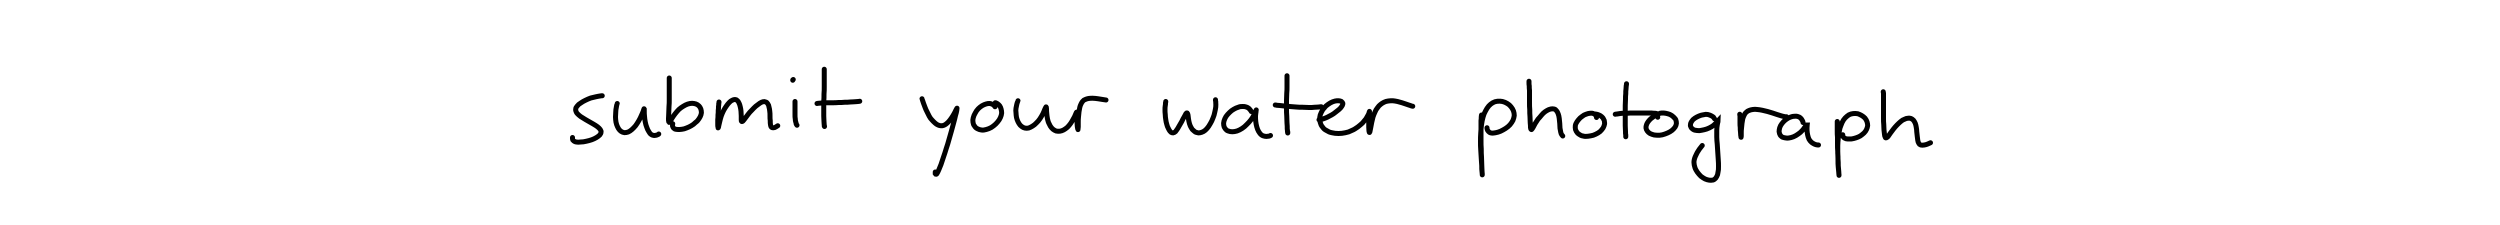 <?xml version="1.0" encoding="utf-8"?>
<!-- Generator: Adobe Illustrator 24.0.3, SVG Export Plug-In . SVG Version: 6.00 Build 0)  -->
<svg version="1.1" id="canvas" xmlns="http://www.w3.org/2000/svg" xmlns:xlink="http://www.w3.org/1999/xlink" x="0px" y="0px"
	 viewBox="0 0 1000 90" style="enable-background:new 0 0 1000 90;" xml:space="preserve">
<style type="text/css">
	.st0{fill:none;stroke:#000000;stroke-width:2;stroke-linecap:round;}
</style>
<path id="path" class="st0" d="M240.9,38.3c-0.2,0-0.4,0-0.9,0.1c-0.5,0.1-0.8,0.1-1.6,0.3s-1.2,0.3-2.1,0.5
	c-0.8,0.3-1.3,0.5-2.1,0.9s-1.2,0.6-1.9,1.1c-0.7,0.4-1,0.7-1.4,1.2c-0.4,0.5-0.6,0.7-0.6,1.2c-0.1,0.5,0,0.7,0.2,1.2
	c0.2,0.5,0.5,0.7,1,1.2c0.5,0.5,0.9,0.7,1.7,1.2c0.7,0.5,1.2,0.7,2,1.2c0.8,0.5,1.3,0.7,2.1,1.2c0.8,0.5,1.2,0.7,1.7,1.1
	c0.6,0.5,0.8,0.7,1.1,1.1c0.3,0.5,0.4,0.7,0.3,1.1c0,0.4-0.2,0.7-0.5,1.1c-0.4,0.4-0.7,0.6-1.3,1c-0.7,0.4-1.1,0.6-1.9,0.9
	s-1.4,0.4-2.2,0.6c-0.9,0.2-1.4,0.3-2.2,0.3c-0.8,0.1-1.2,0.1-1.8,0c-0.6-0.1-0.8-0.3-1.1-0.5c-0.3-0.2-0.4-0.4-0.4-0.7s0-0.5,0-0.6
	 M246.9,41.4c0,0.1-0.1,0.3-0.2,0.6c-0.1,0.3-0.1,0.6-0.2,1.1c-0.1,0.6-0.2,0.9-0.2,1.7s-0.1,1.2-0.1,2c0,0.8,0.1,1.3,0.2,2.1
	c0.2,0.8,0.3,1.2,0.6,1.8c0.3,0.6,0.5,1,0.9,1.4c0.4,0.4,0.7,0.6,1.2,0.8c0.5,0.2,0.8,0.2,1.4,0.1c0.6-0.1,0.9-0.2,1.5-0.6
	c0.6-0.4,0.9-0.7,1.5-1.3c0.6-0.6,0.9-1,1.4-1.8c0.5-0.8,0.8-1.3,1.2-2.1c0.4-0.8,0.6-1.4,0.9-2c0.3-0.7,0.4-1,0.5-1.4
	c0.1-0.3,0.1-0.4,0.2-0.2c0,0.1,0,0.4,0,1c0,0.6,0,1.1,0.1,1.9c0.1,0.9,0.1,1.4,0.3,2.3c0.2,0.9,0.3,1.4,0.6,2.1
	c0.3,0.8,0.4,1.1,0.8,1.7c0.4,0.6,0.5,0.9,1,1.2c0.4,0.3,0.7,0.3,1.2,0.4c0.4,0,0.7-0.1,1.1-0.2c0.4-0.1,0.6-0.3,0.7-0.4
	 M267.7,31.2c0,0.1,0,0.3,0,0.7c0,0.4,0,0.6,0,1.2c0,0.6,0,1,0,1.9c0,0.8,0,1.3,0,2.3c0,1,0,1.6,0,2.6s0,1.6-0.1,2.7
	c0,1-0.1,1.6-0.1,2.6c0,1-0.1,1.5-0.1,2.2c0,0.7,0,1,0.1,1.3c0.1,0.3,0.1,0.3,0.3,0.2c0.2-0.1,0.3-0.4,0.6-0.9
	c0.3-0.5,0.5-0.9,1-1.6c0.5-0.7,0.8-1.1,1.4-1.8c0.6-0.7,0.9-1,1.6-1.5c0.7-0.5,1.1-0.7,1.8-1.1c0.7-0.3,1.1-0.5,1.8-0.6
	c0.7-0.1,1-0.1,1.6,0c0.6,0.1,0.9,0.2,1.4,0.5c0.5,0.3,0.7,0.6,1,1c0.3,0.5,0.4,0.8,0.5,1.4c0.1,0.6,0.1,1-0.1,1.6
	c-0.2,0.6-0.4,1-0.8,1.6c-0.4,0.6-0.7,1-1.4,1.5c-0.6,0.6-1,0.9-1.7,1.3c-0.7,0.4-1.1,0.6-1.9,0.9c-0.7,0.3-1.1,0.4-1.8,0.5
	c-0.7,0.1-1,0.1-1.6,0.1c-0.6,0-0.9-0.1-1.3-0.2c-0.4-0.2-0.5-0.4-0.7-0.7c-0.2-0.3-0.2-0.5-0.2-0.8c0-0.3,0.1-0.5,0.1-0.6
	 M287.6,40.8c0,0.1,0,0.3-0.1,0.7c0,0.4,0,0.6-0.1,1.1c0,0.6,0,0.9-0.1,1.6c0,0.7,0,1.1-0.1,1.8c0,0.7,0,1.1-0.1,1.9
	c0,0.7,0,1.2,0,1.8c0,0.6,0,0.9,0.1,1.2c0,0.3,0,0.3,0.1,0.2c0.1-0.1,0.1-0.3,0.2-0.8c0.1-0.5,0.2-0.9,0.4-1.7
	c0.2-0.8,0.3-1.3,0.6-2.2c0.3-0.8,0.5-1.3,0.9-2.1c0.4-0.8,0.7-1.2,1.1-1.8c0.5-0.7,0.7-1,1.2-1.5c0.5-0.5,0.7-0.7,1.2-0.9
	c0.4-0.2,0.7-0.3,1.1-0.3c0.4,0,0.6,0.1,0.9,0.4c0.3,0.3,0.5,0.5,0.7,1c0.2,0.5,0.4,0.9,0.5,1.5c0.2,0.7,0.2,1.1,0.3,1.8
	c0.1,0.7,0,1.2,0.1,1.9c0,0.7,0,1,0,1.5c0,0.4,0,0.6,0.2,0.7c0.1,0.1,0.2,0,0.5-0.2c0.3-0.3,0.4-0.5,0.8-1c0.4-0.5,0.7-0.9,1.2-1.6
	c0.5-0.7,0.9-1.1,1.5-1.7c0.6-0.7,1-1,1.6-1.6c0.6-0.5,1-0.8,1.6-1.2c0.6-0.4,0.9-0.5,1.3-0.6c0.5-0.1,0.7-0.1,1.1,0.1
	c0.4,0.1,0.5,0.3,0.8,0.7c0.3,0.4,0.4,0.7,0.5,1.3c0.2,0.6,0.2,1,0.3,1.7c0.1,0.7,0.1,1.1,0.1,1.9c0,0.8,0,1.2,0.1,1.9
	c0,0.7,0,1.1,0.1,1.6c0.1,0.5,0.1,0.7,0.4,1c0.2,0.2,0.5,0.2,0.8,0.2c0.3,0,0.6-0.1,0.9-0.3c0.3-0.2,0.6-0.4,0.8-0.5 M318,40.6
	c0,0.1,0,0.3,0,0.7c0,0.4,0,0.7,0,1.2c0,0.6,0,1,0,1.7c0,0.7,0,1.1,0,1.7c0,0.7,0,1.1,0.1,1.6c0,0.6,0.1,0.9,0.2,1.3
	c0.1,0.4,0.2,0.6,0.2,0.8c0.1,0.2,0.1,0.3,0.2,0.4c0.1,0.1,0.1,0,0.1,0.1 M317.1,32.1c0,0,0-0.1,0-0.1c0-0.1,0-0.1,0.1-0.1
	c0,0,0.1-0.1,0.1-0.1 M329.7,27.7c0,0.2,0,0.4,0,0.9c0,0.5,0,0.8,0,1.5c0,0.7,0,1.2,0,2.1c0,0.9,0,1.4,0,2.5c0,1.1,0,1.7-0.1,2.9
	c0,1.2,0,1.8-0.1,3c0,1.2,0,1.9,0,3c0,1.2,0,1.8,0,2.8c0,1,0.1,1.6,0.1,2.3c0,0.7,0.1,1,0.1,1.4c0,0.4,0,0.4,0.1,0.5
	c0,0.1,0-0.1,0-0.1 M326.8,41.4c0.1,0,0.3-0.1,0.7-0.1s0.7-0.1,1.3-0.1c0.6,0,1.1-0.1,1.9-0.1c0.8,0,1.3,0,2.3,0
	c0.9,0,1.5,0,2.5-0.1c1,0,1.5,0,2.4-0.1c0.9,0,1.4,0,2.2-0.1c0.8,0,1.2-0.1,1.8-0.1c0.6,0,0.9-0.1,1.3-0.1c0.4,0,0.6-0.1,0.7-0.1
	 M368.8,39.5c0,0.1,0.1,0.3,0.2,0.6c0.1,0.4,0.2,0.6,0.4,1.2c0.2,0.6,0.3,0.9,0.6,1.6c0.3,0.7,0.4,1.1,0.8,1.8
	c0.4,0.7,0.5,1.1,0.9,1.8c0.4,0.7,0.6,1,1.1,1.5c0.5,0.5,0.7,0.8,1.2,1.2c0.5,0.4,0.7,0.6,1.2,0.8c0.5,0.2,0.8,0.3,1.2,0.3
	c0.5,0,0.7,0,1.2-0.2c0.5-0.2,0.7-0.4,1.2-0.8c0.5-0.4,0.7-0.7,1.2-1.3c0.4-0.6,0.7-0.9,1.1-1.6c0.4-0.6,0.6-1.1,0.9-1.6
	c0.3-0.6,0.4-0.9,0.6-1.2s0.2-0.4,0.2-0.3c0,0.1,0,0.3-0.1,0.9s-0.2,1-0.5,2c-0.2,1-0.4,1.6-0.7,2.8c-0.3,1.2-0.5,1.9-0.9,3.3
	c-0.4,1.4-0.6,2.1-1,3.5c-0.4,1.4-0.6,2.2-1.1,3.6c-0.4,1.4-0.7,2.2-1.1,3.4c-0.4,1.3-0.6,1.9-1,3c-0.4,1-0.6,1.5-0.9,2.2
	c-0.3,0.7-0.5,1.1-0.7,1.4c-0.2,0.4-0.3,0.3-0.5,0.3c-0.1,0-0.1-0.2-0.2-0.3c0-0.2,0-0.5,0-0.6 M398,42.7c-0.1-0.1-0.1-0.3-0.4-0.5
	c-0.2-0.2-0.4-0.4-0.7-0.5s-0.6-0.3-1.1-0.3c-0.5,0-0.8,0-1.4,0.2c-0.6,0.2-0.9,0.3-1.6,0.7c-0.6,0.4-1,0.7-1.5,1.2
	c-0.6,0.6-0.8,1-1.2,1.7c-0.4,0.7-0.6,1.1-0.8,1.9c-0.2,0.7-0.2,1.1-0.1,1.8c0.1,0.7,0.2,1,0.6,1.5c0.3,0.5,0.6,0.8,1.2,1.1
	c0.6,0.3,0.9,0.4,1.6,0.5c0.7,0.1,1.1,0,1.9-0.2c0.8-0.2,1.2-0.4,2-0.8c0.7-0.4,1.1-0.8,1.8-1.4c0.6-0.6,0.9-1,1.4-1.7
	c0.4-0.7,0.6-1.1,0.8-1.8c0.2-0.7,0.2-1.1,0.1-1.7c-0.1-0.6-0.2-1-0.4-1.5s-0.4-0.7-0.7-1c-0.3-0.3-0.5-0.4-0.8-0.6
	c-0.3-0.2-0.5-0.2-0.6-0.2 M407.2,40.3c0,0.1-0.1,0.2-0.2,0.5c-0.1,0.3-0.2,0.5-0.3,1c-0.1,0.5-0.2,0.9-0.3,1.5
	c-0.1,0.7-0.1,1.1,0,1.8c0,0.7,0.1,1.1,0.2,1.9c0.2,0.7,0.3,1.1,0.6,1.7c0.3,0.6,0.5,0.9,0.9,1.4c0.4,0.4,0.7,0.6,1.2,0.9
	c0.5,0.2,0.8,0.3,1.4,0.3c0.6,0,0.9-0.1,1.5-0.4c0.6-0.3,0.9-0.5,1.6-1c0.6-0.5,0.9-0.9,1.5-1.5c0.6-0.7,0.8-1.1,1.3-1.9
	c0.5-0.8,0.7-1.3,1-2c0.3-0.7,0.4-1.1,0.6-1.4c0.2-0.4,0.2-0.4,0.3-0.3c0.1,0.1,0,0.3,0.1,0.8c0,0.5,0,1,0.1,1.8
	c0.1,0.8,0.1,1.3,0.3,2.2c0.2,0.8,0.3,1.3,0.7,2c0.3,0.7,0.5,1,0.9,1.5s0.7,0.7,1.2,1c0.5,0.3,0.8,0.4,1.4,0.4c0.6,0,0.9,0,1.5-0.2
	c0.6-0.2,0.9-0.4,1.5-0.8s0.9-0.7,1.4-1.3c0.5-0.6,0.8-1,1.2-1.7c0.4-0.7,0.6-1.1,1-1.8c0.3-0.6,0.4-1,0.6-1.4
	c0.2-0.4,0.2-0.5,0.3-0.5s0.1,0.1,0.1,0.5c0,0.4,0,0.7,0,1.4c0,0.6,0,1.1,0,1.9c0,0.7,0.1,1.2,0.1,1.8c0.1,0.6,0.1,0.9,0.2,1.2
	c0.1,0.3,0.1,0.3,0.1,0.1c0-0.2,0-0.4,0.1-1c0-0.6,0-1,0-1.8c0-0.8,0-1.4,0.1-2.2c0.1-0.8,0.1-1.3,0.2-2c0.1-0.7,0.2-1.1,0.3-1.7
	c0.2-0.6,0.2-0.9,0.5-1.4c0.2-0.5,0.4-0.7,0.7-1.1c0.3-0.4,0.5-0.5,1-0.7c0.5-0.2,0.7-0.3,1.3-0.4c0.6-0.1,0.9-0.1,1.7-0.1
	c0.7,0,1.3,0.1,2.1,0.2c0.8,0.1,1.2,0.2,1.9,0.3c0.6,0.1,1.1,0.2,1.3,0.2 M466.3,40.6c0,0.1,0,0.3-0.1,0.6c0,0.4,0,0.6-0.1,1.1
	s-0.1,0.9-0.1,1.6c0,0.7,0,1.1,0.1,1.9c0,0.8,0.1,1.2,0.2,2c0.1,0.8,0.2,1.2,0.4,1.9c0.2,0.7,0.3,1.1,0.6,1.6
	c0.3,0.6,0.4,0.8,0.7,1.2c0.3,0.4,0.5,0.5,0.8,0.6s0.5,0.1,0.9-0.1c0.4-0.2,0.6-0.4,0.9-0.9c0.4-0.5,0.6-0.9,1-1.6
	c0.4-0.7,0.7-1.2,1.1-1.9c0.4-0.8,0.6-1.3,1-1.9c0.3-0.6,0.5-1,0.7-1.3c0.2-0.3,0.3-0.3,0.5-0.2c0.1,0.1,0.2,0.3,0.3,0.8
	s0.1,0.9,0.2,1.6c0.1,0.7,0.2,1.2,0.4,1.9c0.2,0.7,0.4,1.1,0.7,1.6c0.3,0.6,0.5,0.8,1,1.2c0.4,0.4,0.7,0.6,1.2,0.7
	c0.5,0.2,0.8,0.2,1.3,0.1s0.8-0.2,1.4-0.5c0.6-0.4,0.9-0.6,1.4-1.2c0.5-0.6,0.8-1,1.3-1.9c0.5-0.8,0.7-1.3,1.1-2.3
	c0.4-0.9,0.5-1.4,0.7-2.3c0.2-0.9,0.3-1.3,0.4-2.1c0.1-0.8,0-1.1,0-1.7c0-0.5,0-0.7-0.1-0.9c0-0.3,0-0.3,0-0.3 M500.5,44.6
	c-0.1-0.1-0.1-0.3-0.3-0.5c-0.2-0.2-0.3-0.4-0.6-0.7c-0.3-0.3-0.6-0.4-1.1-0.6c-0.5-0.2-0.8-0.2-1.5-0.2c-0.6,0-1,0-1.7,0.3
	c-0.7,0.2-1.1,0.4-1.8,0.8c-0.7,0.4-1.1,0.7-1.7,1.3c-0.6,0.6-0.9,0.9-1.4,1.6c-0.4,0.7-0.6,1.1-0.8,1.8c-0.2,0.7-0.2,1.1-0.1,1.7
	c0.1,0.6,0.2,0.9,0.6,1.4c0.4,0.5,0.6,0.7,1.2,0.9s0.9,0.3,1.6,0.3c0.7,0,1.1-0.1,1.9-0.3c0.8-0.3,1.2-0.5,2-1
	c0.8-0.5,1.2-0.9,1.9-1.6c0.7-0.7,1.1-1.1,1.7-1.9s0.9-1.3,1.2-2c0.4-0.7,0.5-1.1,0.7-1.5s0.2-0.5,0.2-0.4c0,0.1-0.1,0.2-0.1,0.7
	c-0.1,0.5-0.1,0.9-0.2,1.7c0,0.8,0,1.4,0.1,2.2c0.1,0.9,0.2,1.3,0.4,2.1c0.2,0.8,0.4,1.2,0.7,1.8c0.4,0.6,0.6,1,1.1,1.4
	c0.5,0.4,0.9,0.5,1.4,0.6c0.5,0.1,0.9,0.1,1.3,0c0.5,0,0.8-0.2,1-0.3 M514.8,30.3c0,0.1,0,0.3,0,0.7c0,0.4,0,0.7,0,1.5
	c0,0.7,0,1.2,0,2.2c0,1,0,1.5-0.1,2.6c0,1.1-0.1,1.8-0.1,3s0,1.9,0,3.1c0,1.2,0,1.9,0.1,3c0,1.2,0.1,1.8,0.1,2.8
	c0.1,1,0.1,1.6,0.1,2.3c0.1,0.7,0.1,1,0.1,1.3c0,0.4,0.1,0.4,0.1,0.4c0,0.1,0-0.1,0-0.1 M510.1,42c0.1,0,0.3,0,0.6,0.1
	c0.4,0,0.6,0.1,1.2,0.1c0.6,0.1,1,0.1,1.8,0.2c0.8,0.1,1.2,0.1,2.2,0.2c0.9,0.1,1.5,0.1,2.5,0.2c1,0.1,1.6,0.1,2.6,0.1
	c1,0,1.6,0.1,2.6,0.1c1,0,1.5,0,2.3-0.1c0.8,0,1.2-0.1,1.7-0.1c0.5-0.1,0.8-0.1,0.9-0.1 M527.6,47.9c0.1,0,0.3,0,0.7-0.1
	c0.4-0.1,0.6-0.1,1.1-0.3c0.5-0.2,0.9-0.3,1.5-0.6c0.6-0.3,1-0.5,1.7-0.9c0.7-0.4,1-0.6,1.6-1.1s0.9-0.7,1.4-1.1
	c0.5-0.4,0.7-0.7,1-1.1c0.3-0.4,0.4-0.6,0.5-1c0.1-0.4,0-0.5-0.2-0.8c-0.2-0.3-0.4-0.4-0.8-0.5c-0.4-0.1-0.7-0.1-1.3-0.1
	c-0.6,0.1-1,0.1-1.7,0.4s-1.1,0.5-1.8,1c-0.7,0.5-1.1,0.8-1.6,1.5c-0.6,0.6-0.8,1-1.2,1.8c-0.4,0.8-0.5,1.2-0.6,2
	c-0.1,0.8,0,1.2,0.2,2s0.4,1.2,0.9,1.8c0.5,0.7,0.8,1,1.6,1.4c0.8,0.5,1.2,0.7,2.2,0.9c0.9,0.2,1.5,0.3,2.6,0.3
	c1.1,0,1.6-0.1,2.7-0.3c1.1-0.2,1.6-0.4,2.6-0.9c1-0.4,1.5-0.8,2.4-1.4c0.8-0.6,1.2-1,1.9-1.6c0.6-0.7,0.9-1.1,1.4-1.7
	c0.4-0.7,0.6-1.1,0.9-1.6c0.3-0.5,0.3-0.8,0.4-1.1c0.1-0.3,0.1-0.3,0.1-0.2c0,0.1,0,0.3-0.1,0.7c0,0.5-0.1,0.8-0.1,1.5
	c0,0.7-0.1,1.2-0.1,2c0,0.8,0,1.3,0,2.1c0,0.7,0.1,1.1,0.1,1.5c0.1,0.4,0.1,0.6,0.2,0.6c0.1,0,0.1-0.1,0.2-0.5
	c0.1-0.4,0.2-0.8,0.3-1.5c0.1-0.7,0.2-1.2,0.4-2.1c0.2-0.8,0.3-1.3,0.5-2.1c0.3-0.8,0.4-1.2,0.8-2c0.3-0.7,0.5-1.1,1-1.7
	c0.4-0.6,0.7-0.9,1.2-1.3s0.8-0.6,1.4-0.9c0.6-0.3,1-0.4,1.7-0.5c0.7-0.1,1.1-0.1,1.8-0.1c0.7,0.1,1.1,0.1,1.9,0.3
	c0.7,0.2,1.1,0.3,1.8,0.5c0.7,0.2,1.2,0.4,1.8,0.6c0.7,0.2,1,0.4,1.5,0.5c0.5,0.2,0.8,0.3,1,0.3 M592.6,46c0,0.2-0.1,0.4-0.1,0.8
	c0,0.5,0,0.8-0.1,1.5c0,0.7,0,1.2,0,2.2c0,1,0,1.5,0,2.7c0,1.1,0,1.8,0,3.1c0,1.3,0,2,0.1,3.3c0,1.3,0,2,0.1,3.2
	c0,1.2,0.1,1.9,0.1,3c0,1.1,0.1,1.7,0.1,2.4c0,0.8,0.1,1.1,0.1,1.5c0,0.3,0,0.3,0,0.1c0-0.2,0-0.5-0.1-1.2s-0.1-1.2-0.1-2.3
	c-0.1-1.1-0.1-1.8-0.2-3c-0.1-1.3-0.1-1.9-0.2-3.3c-0.1-1.3-0.1-2-0.1-3.4c0-1.4,0-2.1,0.1-3.4c0.1-1.3,0.1-2,0.3-3.3s0.3-1.9,0.6-3
	c0.3-1.1,0.5-1.6,1-2.5c0.5-0.9,0.7-1.3,1.3-2c0.6-0.6,0.9-0.9,1.6-1.3c0.7-0.4,1.1-0.5,1.9-0.6c0.8-0.1,1.2,0,2,0.1
	c0.8,0.2,1.2,0.4,1.9,0.8c0.7,0.4,1,0.7,1.5,1.3c0.5,0.6,0.7,1,1,1.7c0.2,0.7,0.3,1.1,0.3,1.8c-0.1,0.7-0.2,1.1-0.5,1.9
	c-0.4,0.7-0.6,1.1-1.2,1.8c-0.6,0.6-1,1-1.8,1.5c-0.8,0.5-1.2,0.7-2,1.1c-0.8,0.3-1.3,0.5-2,0.6c-0.7,0.1-1.1,0.2-1.7,0.1
	c-0.6-0.1-0.8-0.3-1.1-0.6c-0.3-0.3-0.4-0.5-0.5-0.8c-0.1-0.3-0.1-0.6-0.1-0.7 M611.6,32.5c0,0.1,0,0.3,0,0.7c0,0.4,0,0.6,0.1,1.2
	c0,0.6,0,1,0.1,1.8c0,0.8,0,1.3,0,2.3c0,1,0,1.5,0,2.6c0,1.1,0,1.7,0.1,2.8c0,1.1,0,1.7,0.1,2.8c0,1.1,0.1,1.7,0.1,2.5
	c0.1,0.9,0.1,1.3,0.1,1.8c0.1,0.5,0.1,0.7,0.3,0.8c0.1,0.1,0.2,0,0.4-0.3c0.2-0.3,0.4-0.6,0.7-1.2c0.3-0.6,0.5-1,1-1.7
	c0.4-0.7,0.7-1.1,1.3-1.7c0.5-0.7,0.9-1,1.4-1.6c0.6-0.5,0.9-0.8,1.5-1.1c0.6-0.3,0.9-0.5,1.5-0.6c0.5-0.1,0.8-0.1,1.3,0
	c0.5,0.1,0.7,0.3,1,0.7c0.3,0.4,0.5,0.7,0.7,1.3s0.3,1,0.4,1.8c0.1,0.7,0.1,1.2,0.2,2c0.1,0.8,0,1.2,0.1,1.9
	c0.1,0.7,0.2,1.1,0.3,1.6c0.1,0.5,0.2,0.7,0.4,1c0.2,0.3,0.3,0.4,0.4,0.5 M638.6,47c0-0.1,0-0.3-0.1-0.5c-0.1-0.2-0.2-0.4-0.4-0.6
	c-0.2-0.2-0.4-0.4-0.8-0.5c-0.4-0.1-0.7-0.2-1.3-0.1c-0.6,0.1-0.9,0.1-1.6,0.4c-0.6,0.2-1,0.4-1.6,0.9c-0.6,0.4-0.9,0.7-1.4,1.3
	s-0.7,0.9-1,1.5c-0.3,0.6-0.3,1-0.3,1.6c0,0.6,0.1,1,0.4,1.5c0.3,0.5,0.5,0.8,1.1,1.2c0.6,0.4,0.9,0.6,1.6,0.7
	c0.7,0.2,1.2,0.2,2,0.1c0.8-0.1,1.3-0.2,2.1-0.4c0.8-0.3,1.2-0.5,1.9-0.9c0.7-0.4,1-0.7,1.5-1.3c0.5-0.6,0.7-0.9,0.9-1.5
	c0.2-0.6,0.3-0.9,0.2-1.5c0-0.6-0.1-0.8-0.4-1.3c-0.2-0.5-0.5-0.7-0.8-1s-0.6-0.4-1-0.6c-0.4-0.2-0.6-0.2-0.9-0.3
	c-0.3-0.1-0.4-0.1-0.5-0.1 M650.6,33.5c0,0.2,0,0.4-0.1,0.8c0,0.4-0.1,0.7-0.1,1.3c-0.1,0.6-0.1,1.1-0.1,1.9
	c-0.1,0.8-0.1,1.3-0.1,2.2c0,0.9-0.1,1.5-0.1,2.5c0,1.1,0,1.6,0,2.7c0,1.1,0,1.7,0,2.8c0,1.1,0,1.6,0,2.6c0,1,0.1,1.5,0.1,2.3
	c0,0.7,0,1,0.1,1.4c0,0.4,0,0.5,0,0.6c0,0.1,0,0,0,0.1 M646.1,45.7c0.1,0,0.3-0.1,0.7-0.1c0.4-0.1,0.7-0.1,1.3-0.2
	c0.6-0.1,1.1-0.1,1.9-0.1c0.9,0,1.4,0,2.3-0.1c1,0,1.5,0,2.5,0c1,0,1.6,0,2.5,0s1.5,0,2.3,0c0.8,0,1.3,0,1.9,0.1
	c0.6,0,0.8,0,1.1,0.1c0.3,0.1,0.3,0.1,0.3,0.2c0,0.1-0.1,0.2-0.4,0.4c-0.3,0.2-0.5,0.3-1,0.6c-0.4,0.3-0.7,0.5-1.2,0.9
	c-0.4,0.4-0.7,0.7-1,1.1c-0.4,0.5-0.5,0.8-0.7,1.3c-0.2,0.5-0.2,0.8-0.2,1.3c0.1,0.5,0.2,0.8,0.5,1.2c0.3,0.4,0.6,0.7,1.1,1
	c0.6,0.3,1,0.4,1.7,0.6c0.8,0.1,1.3,0.1,2.1,0.1c0.9-0.1,1.4-0.2,2.2-0.5c0.8-0.3,1.3-0.5,2-0.9c0.7-0.4,1-0.7,1.5-1.2
	s0.7-0.9,0.9-1.4c0.2-0.6,0.2-0.9,0.1-1.5c-0.1-0.6-0.2-0.9-0.6-1.3s-0.6-0.7-1.2-1.1c-0.6-0.4-0.9-0.5-1.6-0.7
	c-0.6-0.2-1-0.2-1.7-0.3c-0.6,0-1,0-1.4,0.1c-0.4,0.1-0.6,0.3-0.8,0.5c-0.2,0.2-0.2,0.4-0.2,0.6c0,0.2,0.1,0.4,0.1,0.5 M685.8,47.5
	c-0.1-0.1-0.2-0.3-0.4-0.6c-0.3-0.2-0.4-0.4-0.9-0.6c-0.5-0.2-0.8-0.4-1.4-0.5c-0.6-0.1-1-0.1-1.7,0.1c-0.7,0.1-1.1,0.2-1.8,0.5
	c-0.7,0.3-1.1,0.5-1.7,0.9s-0.9,0.7-1.2,1.2s-0.5,0.8-0.5,1.3c-0.1,0.5,0,0.7,0.2,1.1c0.2,0.4,0.5,0.6,0.9,0.9
	c0.5,0.3,0.8,0.3,1.5,0.4c0.7,0.1,1.1,0.1,1.9-0.1c0.8-0.1,1.2-0.3,2-0.5c0.8-0.3,1.2-0.5,1.9-0.9c0.7-0.4,1-0.7,1.5-1.2
	c0.5-0.4,0.7-0.7,0.9-1c0.2-0.3,0.3-0.4,0.3-0.4c0,0,0,0.1-0.1,0.5c-0.1,0.4-0.2,0.7-0.3,1.4c-0.1,0.7-0.2,1.2-0.2,2.2
	c0,1,0,1.5,0,2.6c0,1.1,0.1,1.7,0.2,2.9c0.1,1.2,0.1,1.9,0.2,3.1c0.1,1.2,0.1,1.9,0.2,3c0.1,1.2,0.1,1.8,0.1,2.8c0,1,0,1.5-0.2,2.3
	c-0.1,0.8-0.2,1.2-0.5,1.7c-0.3,0.6-0.5,0.8-0.9,1.1s-0.7,0.4-1.3,0.4c-0.6,0-0.9,0-1.6-0.2c-0.7-0.2-1.1-0.4-1.7-0.8
	c-0.7-0.4-1-0.7-1.6-1.4s-0.8-1-1.2-1.7c-0.4-0.7-0.5-1.2-0.7-2c-0.1-0.8-0.2-1.2,0-2.1c0.2-0.9,0.5-1.5,0.9-2.3
	c0.4-0.9,0.8-1.3,1.2-2c0.5-0.7,0.9-1.1,1.1-1.4 M695.9,45.7c0,0.1,0,0.3,0.1,0.7c0,0.4,0,0.7,0,1.2s0,1,0,1.6c0,0.7,0,1.1,0.1,1.8
	c0,0.7,0,1.1,0.1,1.8c0,0.6,0.1,1,0.1,1.4c0.1,0.4,0.1,0.6,0.1,0.7s0.1,0,0.1-0.4c0-0.3,0-0.7,0-1.3c0-0.6,0-1.1,0.1-1.9
	c0.1-0.8,0.1-1.3,0.2-2c0.1-0.8,0.2-1.1,0.3-1.8c0.2-0.6,0.3-0.9,0.6-1.5s0.4-0.8,0.8-1.1c0.4-0.4,0.6-0.5,1.1-0.7
	c0.5-0.2,0.8-0.3,1.5-0.4c0.7-0.1,1.1-0.1,1.8,0s1.2,0.1,2,0.3c0.8,0.2,1.3,0.3,2.1,0.5c0.8,0.2,1.2,0.4,2,0.6
	c0.8,0.3,1.1,0.4,1.8,0.6s1,0.3,1.6,0.5c0.6,0.2,0.8,0.2,1.2,0.3c0.4,0.1,0.5,0.1,0.7,0.1c0.2,0,0.2,0,0.3,0 M721.2,49
	c0-0.1,0-0.3-0.1-0.5c-0.1-0.2-0.2-0.4-0.4-0.7c-0.2-0.3-0.3-0.5-0.6-0.7c-0.3-0.2-0.5-0.4-1-0.5c-0.4-0.1-0.7-0.2-1.3-0.1
	c-0.6,0-0.9,0.1-1.5,0.3c-0.6,0.2-1,0.4-1.6,0.8c-0.6,0.4-0.9,0.7-1.4,1.2s-0.7,0.9-1.1,1.5c-0.3,0.6-0.4,1-0.5,1.6
	c-0.1,0.6-0.1,0.9,0.1,1.5c0.2,0.5,0.3,0.8,0.7,1.1c0.4,0.4,0.7,0.5,1.3,0.6c0.6,0.1,1,0.2,1.7,0.1c0.7-0.1,1.1-0.2,1.9-0.5
	c0.7-0.3,1.2-0.6,1.9-1.1c0.7-0.5,1.1-0.8,1.6-1.4c0.6-0.6,0.8-1.1,1.2-1.6c0.4-0.6,0.5-0.9,0.7-1.2c0.2-0.3,0.2-0.4,0.2-0.4
	c0,0.1,0,0.2-0.1,0.7c0,0.4-0.1,0.8-0.1,1.5s0,1.2,0.1,1.9c0.1,0.7,0.2,1.1,0.4,1.8s0.4,1,0.8,1.5c0.4,0.5,0.7,0.7,1.2,1
	c0.5,0.3,0.8,0.4,1.2,0.5c0.4,0.1,0.7,0.1,0.9,0.1 M734.9,48.6c0,0.1,0,0.3,0,0.7c0,0.4,0,0.7,0,1.3c0,0.7,0,1.1,0,1.9
	c0,0.9,0,1.4,0.1,2.4c0,1,0,1.6,0,2.7c0,1.1,0,1.8,0.1,3c0,1.2,0.1,1.8,0.1,3c0.1,1.1,0.1,1.7,0.1,2.7c0.1,1,0.1,1.6,0.2,2.3
	c0,0.7,0.1,1,0.1,1.3s0,0.3,0,0.1c0-0.2-0.1-0.5-0.1-1.1c-0.1-0.7-0.1-1.2-0.2-2.1c-0.1-1-0.1-1.6-0.1-2.7c0-1.1,0-1.7-0.1-2.9
	c0-1.2,0-1.8,0-2.9c0-1.2,0.1-1.8,0.2-2.9c0.1-1.1,0.2-1.7,0.4-2.8c0.2-1.1,0.3-1.6,0.7-2.5c0.3-0.9,0.6-1.4,1-2.1
	c0.5-0.7,0.8-1,1.4-1.5c0.6-0.5,0.9-0.7,1.6-0.9c0.7-0.2,1.1-0.2,1.8-0.2c0.7,0,1.1,0.1,1.7,0.4s1,0.5,1.5,0.9
	c0.5,0.4,0.8,0.7,1.1,1.3c0.3,0.6,0.4,0.9,0.5,1.5c0.1,0.6,0.1,0.9-0.1,1.5s-0.3,0.9-0.7,1.5c-0.4,0.6-0.7,0.8-1.3,1.3
	c-0.6,0.5-0.9,0.7-1.6,1c-0.7,0.3-1.1,0.4-1.8,0.6c-0.7,0.2-1.1,0.2-1.7,0.2s-0.9,0-1.4-0.1c-0.4-0.1-0.6-0.3-0.9-0.5
	c-0.2-0.2-0.3-0.4-0.4-0.6c-0.1-0.2,0-0.4,0-0.5 M753.3,36.7c0,0.1,0,0.3,0.1,0.6c0,0.4,0,0.6,0,1.2c0,0.6,0,1,0,1.7
	c0,0.8,0,1.2,0,2.1c0,0.9,0,1.4,0,2.4c0,1,0,1.6,0,2.6c0,1,0,1.6,0.1,2.5c0,1,0.1,1.4,0.1,2.2c0.1,0.8,0.1,1.2,0.2,1.8
	c0.1,0.6,0.1,0.8,0.3,1.1c0.1,0.3,0.2,0.3,0.5,0.2s0.3-0.2,0.7-0.6c0.3-0.4,0.5-0.7,0.9-1.3c0.4-0.6,0.7-1,1.2-1.6
	c0.5-0.6,0.8-1,1.4-1.6s0.9-0.9,1.5-1.4c0.6-0.5,0.9-0.7,1.5-0.9c0.6-0.3,0.9-0.4,1.4-0.4c0.5-0.1,0.8,0,1.2,0.1
	c0.4,0.2,0.6,0.3,1,0.7c0.3,0.4,0.4,0.6,0.7,1.2c0.2,0.6,0.3,0.9,0.4,1.6c0.1,0.7,0.2,1.1,0.2,1.8c0.1,0.7,0.1,1.1,0.2,1.8
	c0.1,0.7,0.1,1,0.2,1.6c0.1,0.6,0.2,0.9,0.4,1.2c0.2,0.4,0.3,0.5,0.8,0.7c0.4,0.1,0.8,0.1,1.4,0c0.6-0.1,0.9-0.2,1.4-0.4
	c0.5-0.2,0.9-0.4,1.1-0.5"/>
</svg>
